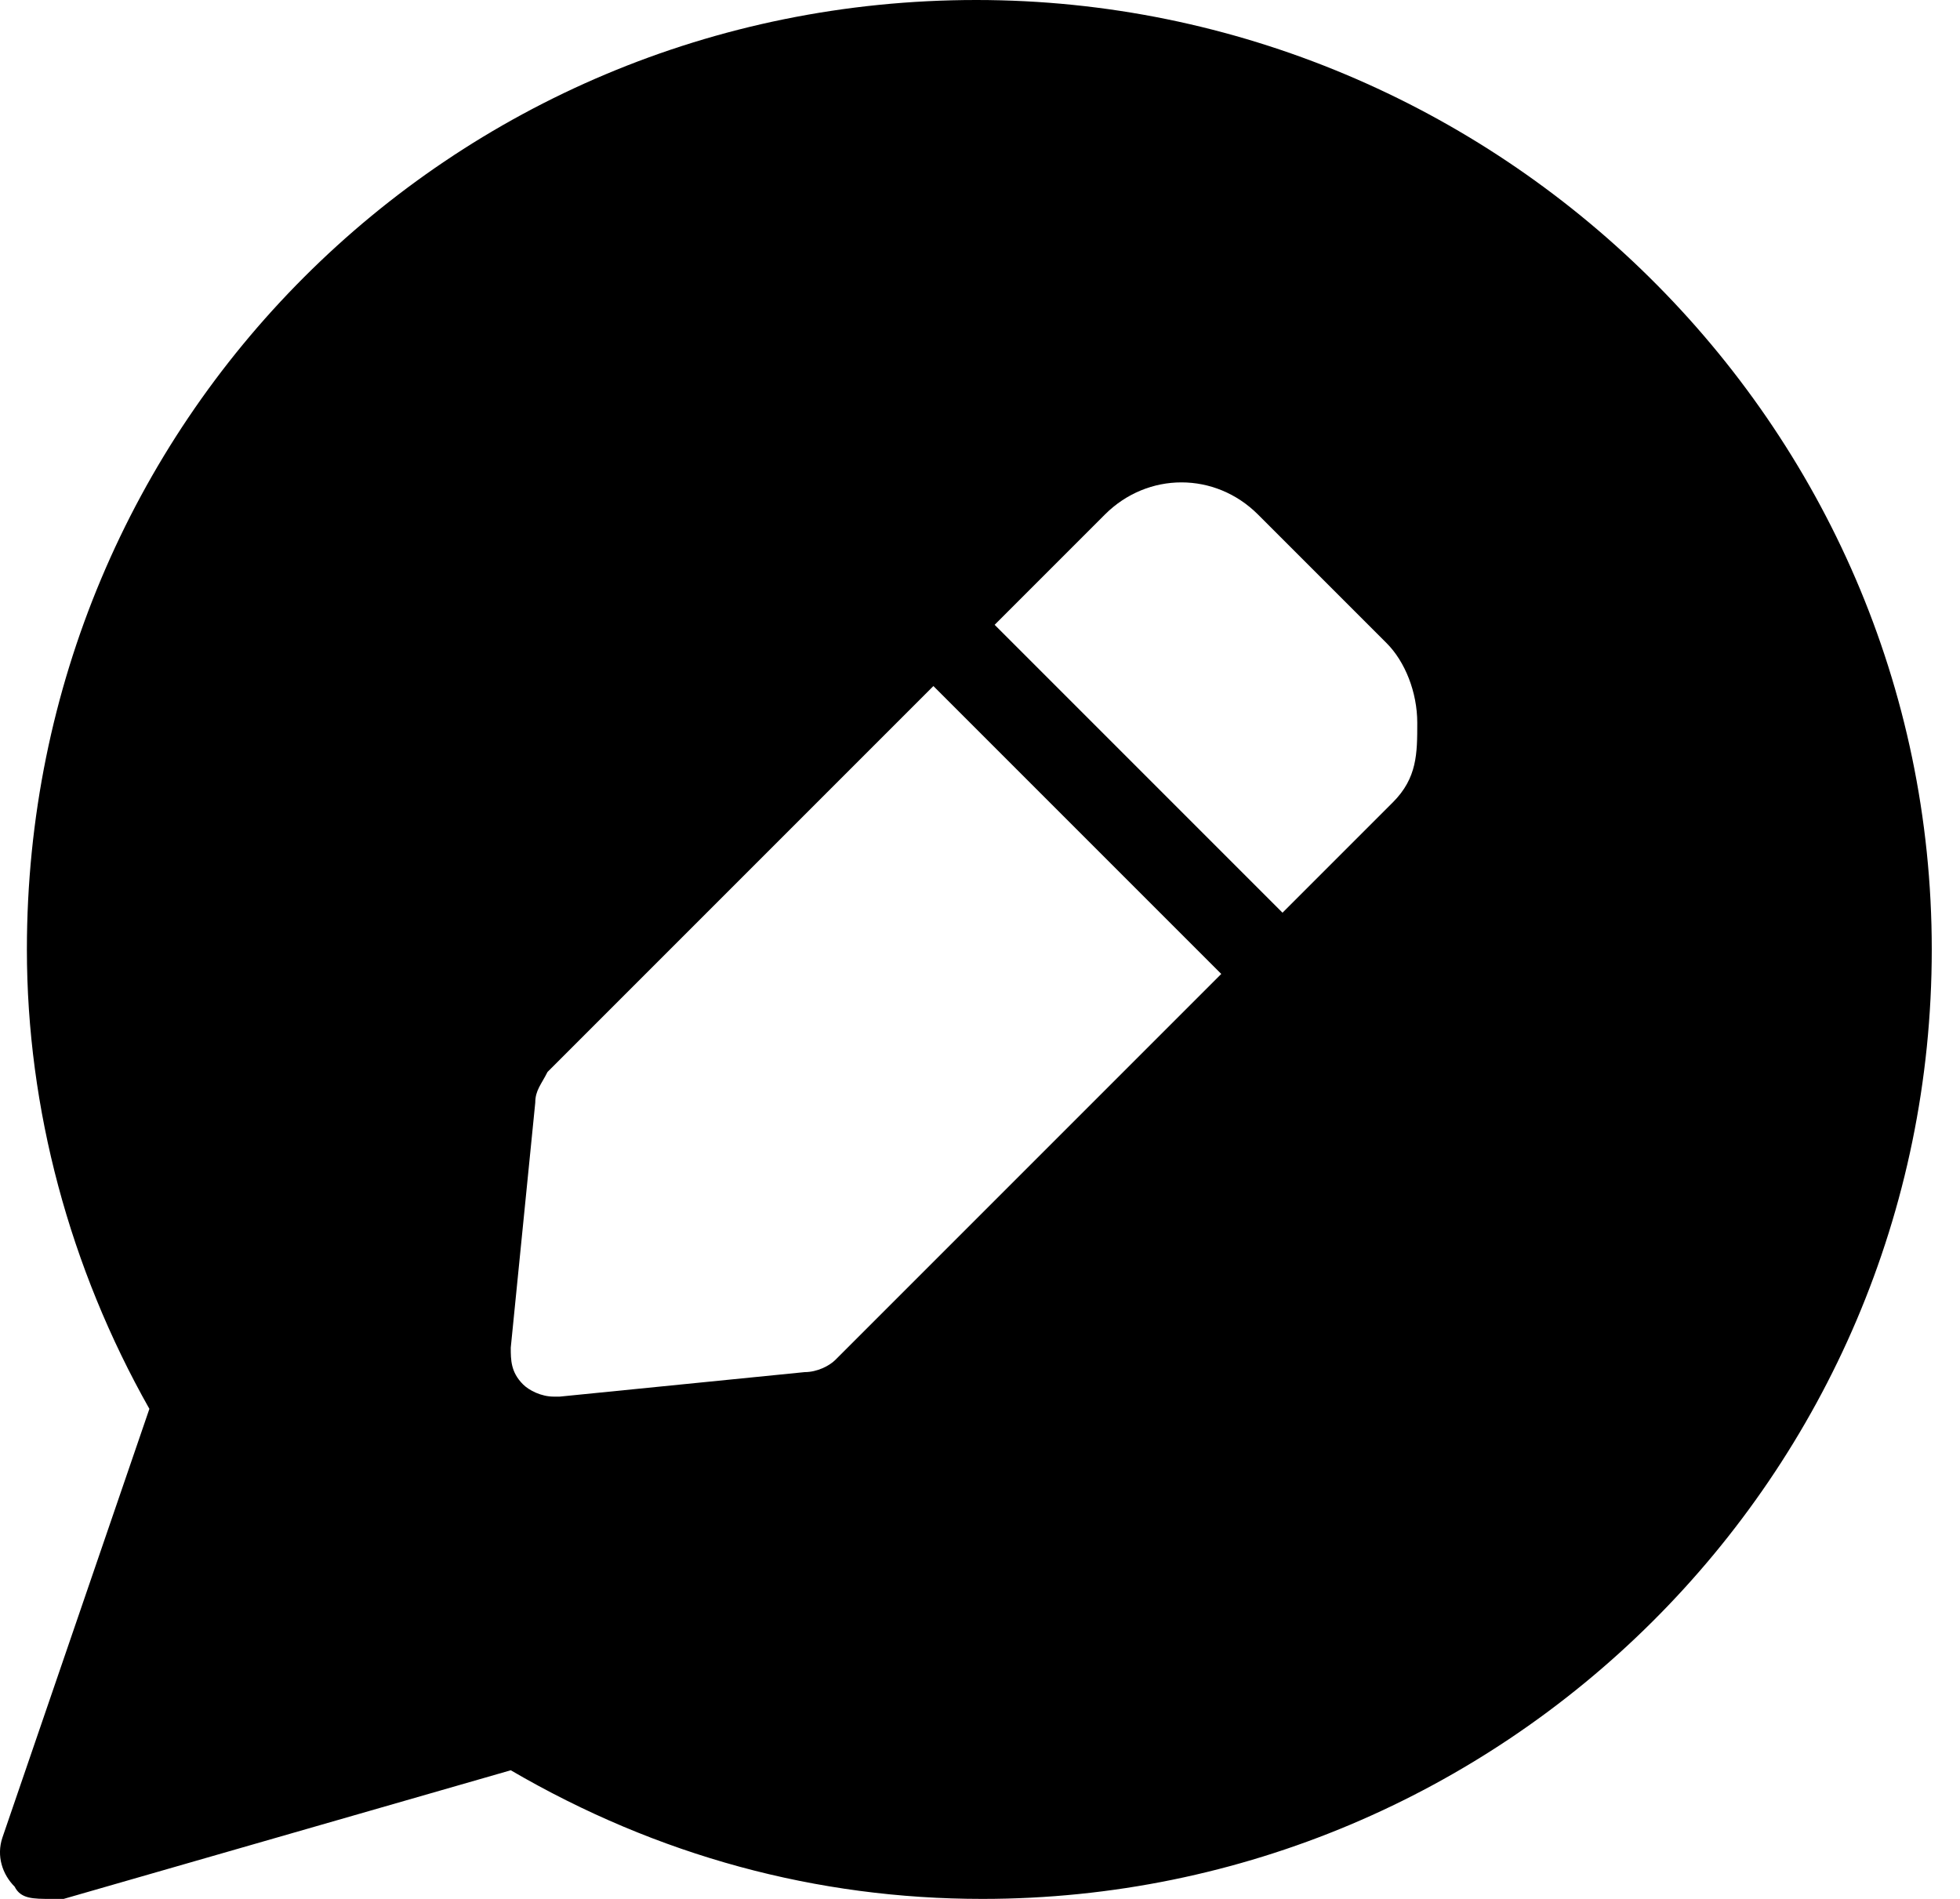 <svg width="32" height="31" viewBox="0 0 32 31" fill="none" xmlns="http://www.w3.org/2000/svg">
<path d="M15.939 0C7.339 0 0.439 6.9 0.439 15.5C0.439 18.1 1.139 20.7 2.439 23L0.039 30C-0.061 30.3 0.039 30.6 0.239 30.8C0.339 31 0.539 31 0.839 31C0.939 31 0.939 31 1.039 31L8.339 28.9C10.739 30.3 13.339 31 16.039 31C24.539 31 31.539 24.1 31.539 15.5C31.539 6.9 24.439 0 15.939 0ZM13.639 22.2C13.539 22.3 13.339 22.4 13.139 22.4L9.139 22.8C9.139 22.8 9.139 22.8 9.039 22.8C8.839 22.8 8.639 22.7 8.539 22.6C8.339 22.4 8.339 22.2 8.339 22L8.739 18C8.739 17.8 8.839 17.7 8.939 17.5L15.239 11.2L19.939 15.9L13.639 22.2ZM22.739 13.1L20.939 14.9L16.239 10.2L18.039 8.4C18.739 7.7 19.839 7.7 20.539 8.4L22.639 10.5C22.939 10.8 23.139 11.3 23.139 11.8C23.139 12.3 23.139 12.7 22.739 13.1Z" fill="black"/>
</svg>
